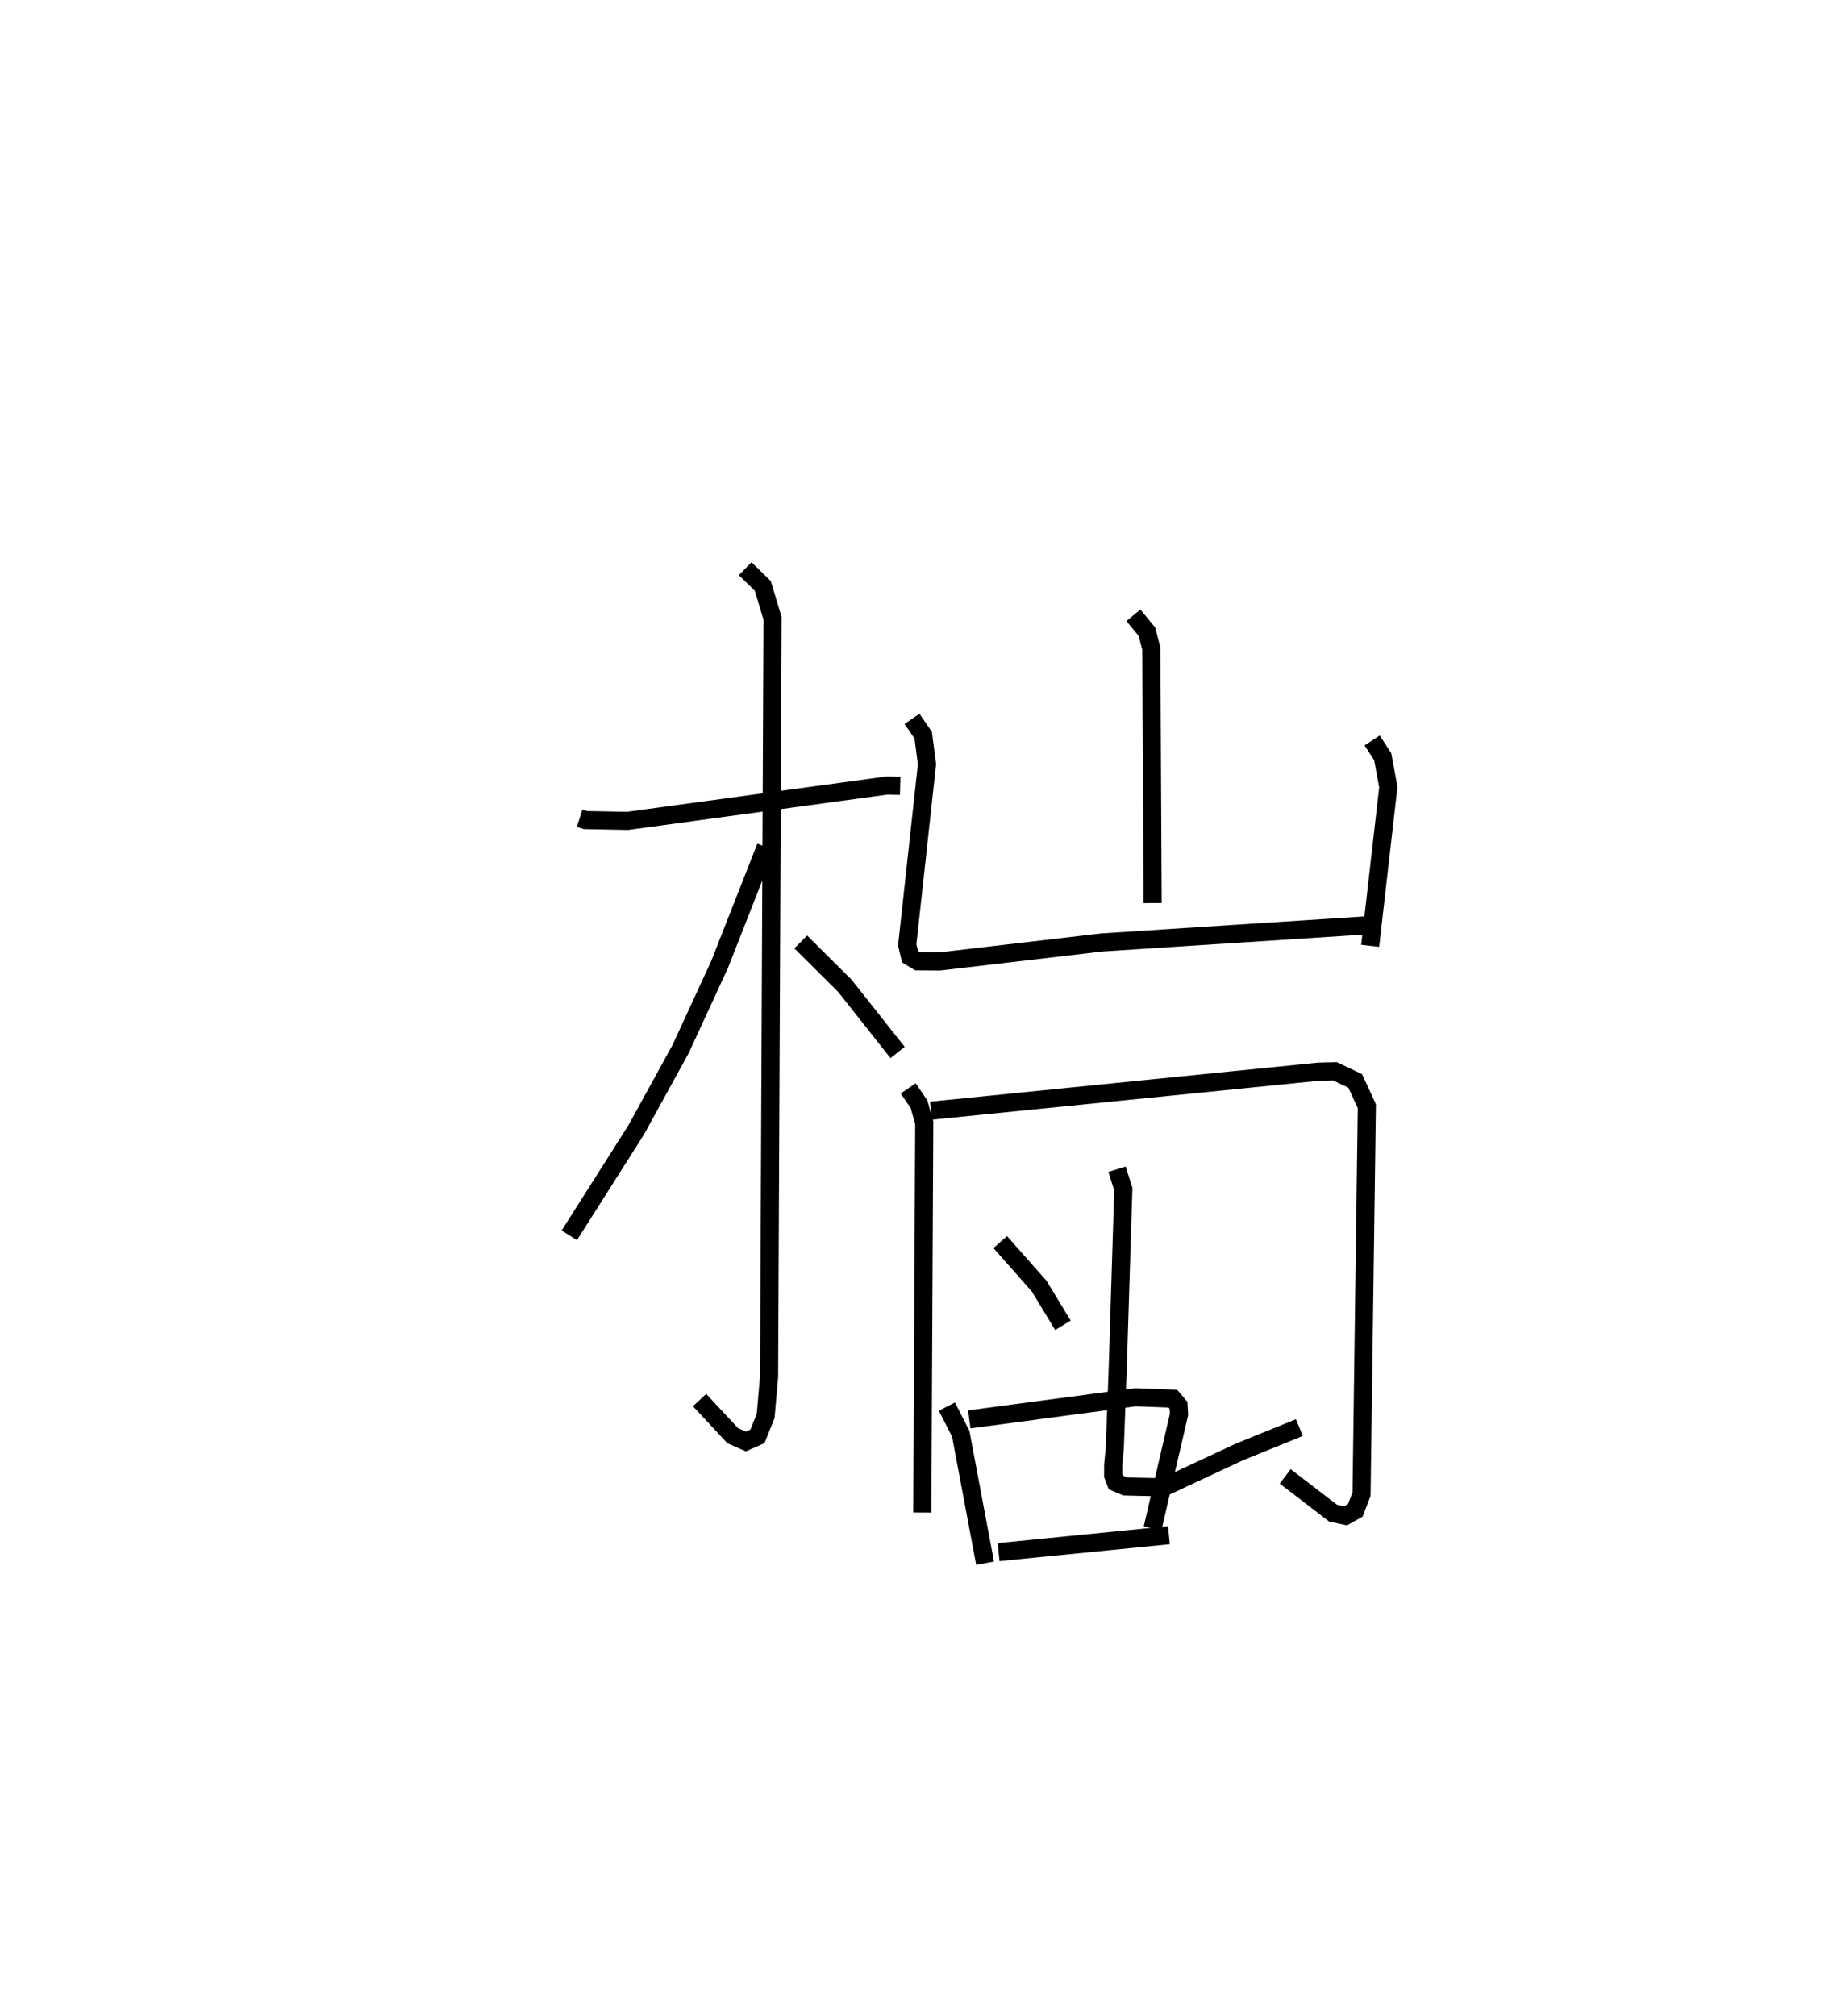 <?xml version="1.0" encoding="utf-8" ?>
<svg baseProfile="full" height="111.314" version="1.1" width="101.674" xmlns="http://www.w3.org/2000/svg" xmlns:ev="http://www.w3.org/2001/xml-events" xmlns:xlink="http://www.w3.org/1999/xlink"><defs /><rect fill="white" height="111.314" width="101.674" x="0" y="0" /><path d="M25,25 m0.0,0.0 m7.01,20.179 l0.323,0.103 2.326,0.044 l14.34,-1.955 0.716,0.02 m-8.56,-11.991 l0.97,0.947 0.541,1.792 l-0.191,41.852 -0.189,2.187 l-0.453,1.13 -0.64,0.282 l-0.724,-0.316 -1.833,-1.969 m3.655,-30.539 l-2.551,6.491 -2.15,4.663 l-2.465,4.482 -3.685,5.807 m12.783,-16.2 l2.44,2.426 2.909,3.677 m13.022,-24.138 l0.747,0.903 0.244,0.937 l0.072,14.05 m-13.29,-10.173 l0.619,0.9 0.209,1.607 l-1.091,9.975 0.152,0.646 l0.425,0.26 1.216,0.008 l8.965,-1.05 15.158,-0.979 m-0.239,-10.173 l0.583,0.896 0.31,1.678 l-1.003,8.764 m-25.513,7.871 l0.596,0.875 0.29,1.021 l-0.107,21.526 m0.48,-22.19 l21.408,-2.154 0.901,-0.021 l1.121,0.533 0.641,1.393 l-0.292,21.422 -0.345,0.896 l-0.539,0.3 -0.684,-0.143 l-2.648,-2.033 m-9.288,-16.961 l0.346,1.104 -0.31,9.97 l-0.162,4.342 -0.086,0.903 l-0.003,0.595 0.148,0.381 l0.518,0.223 2.122,0.048 l4.19,-1.956 3.307,-1.343 m-16.52,-10.244 l2.153,2.439 1.308,2.156 m-6.407,4.49 l0.763,1.495 1.346,7.152 m-0.874,-7.941 l9.177,-1.223 2.066,0.079 l0.313,0.368 0.03,0.495 l-1.462,6.298 m-8.505,1.312 l9.408,-0.935 " fill="none" stroke="black" stroke-width="1" /></svg>